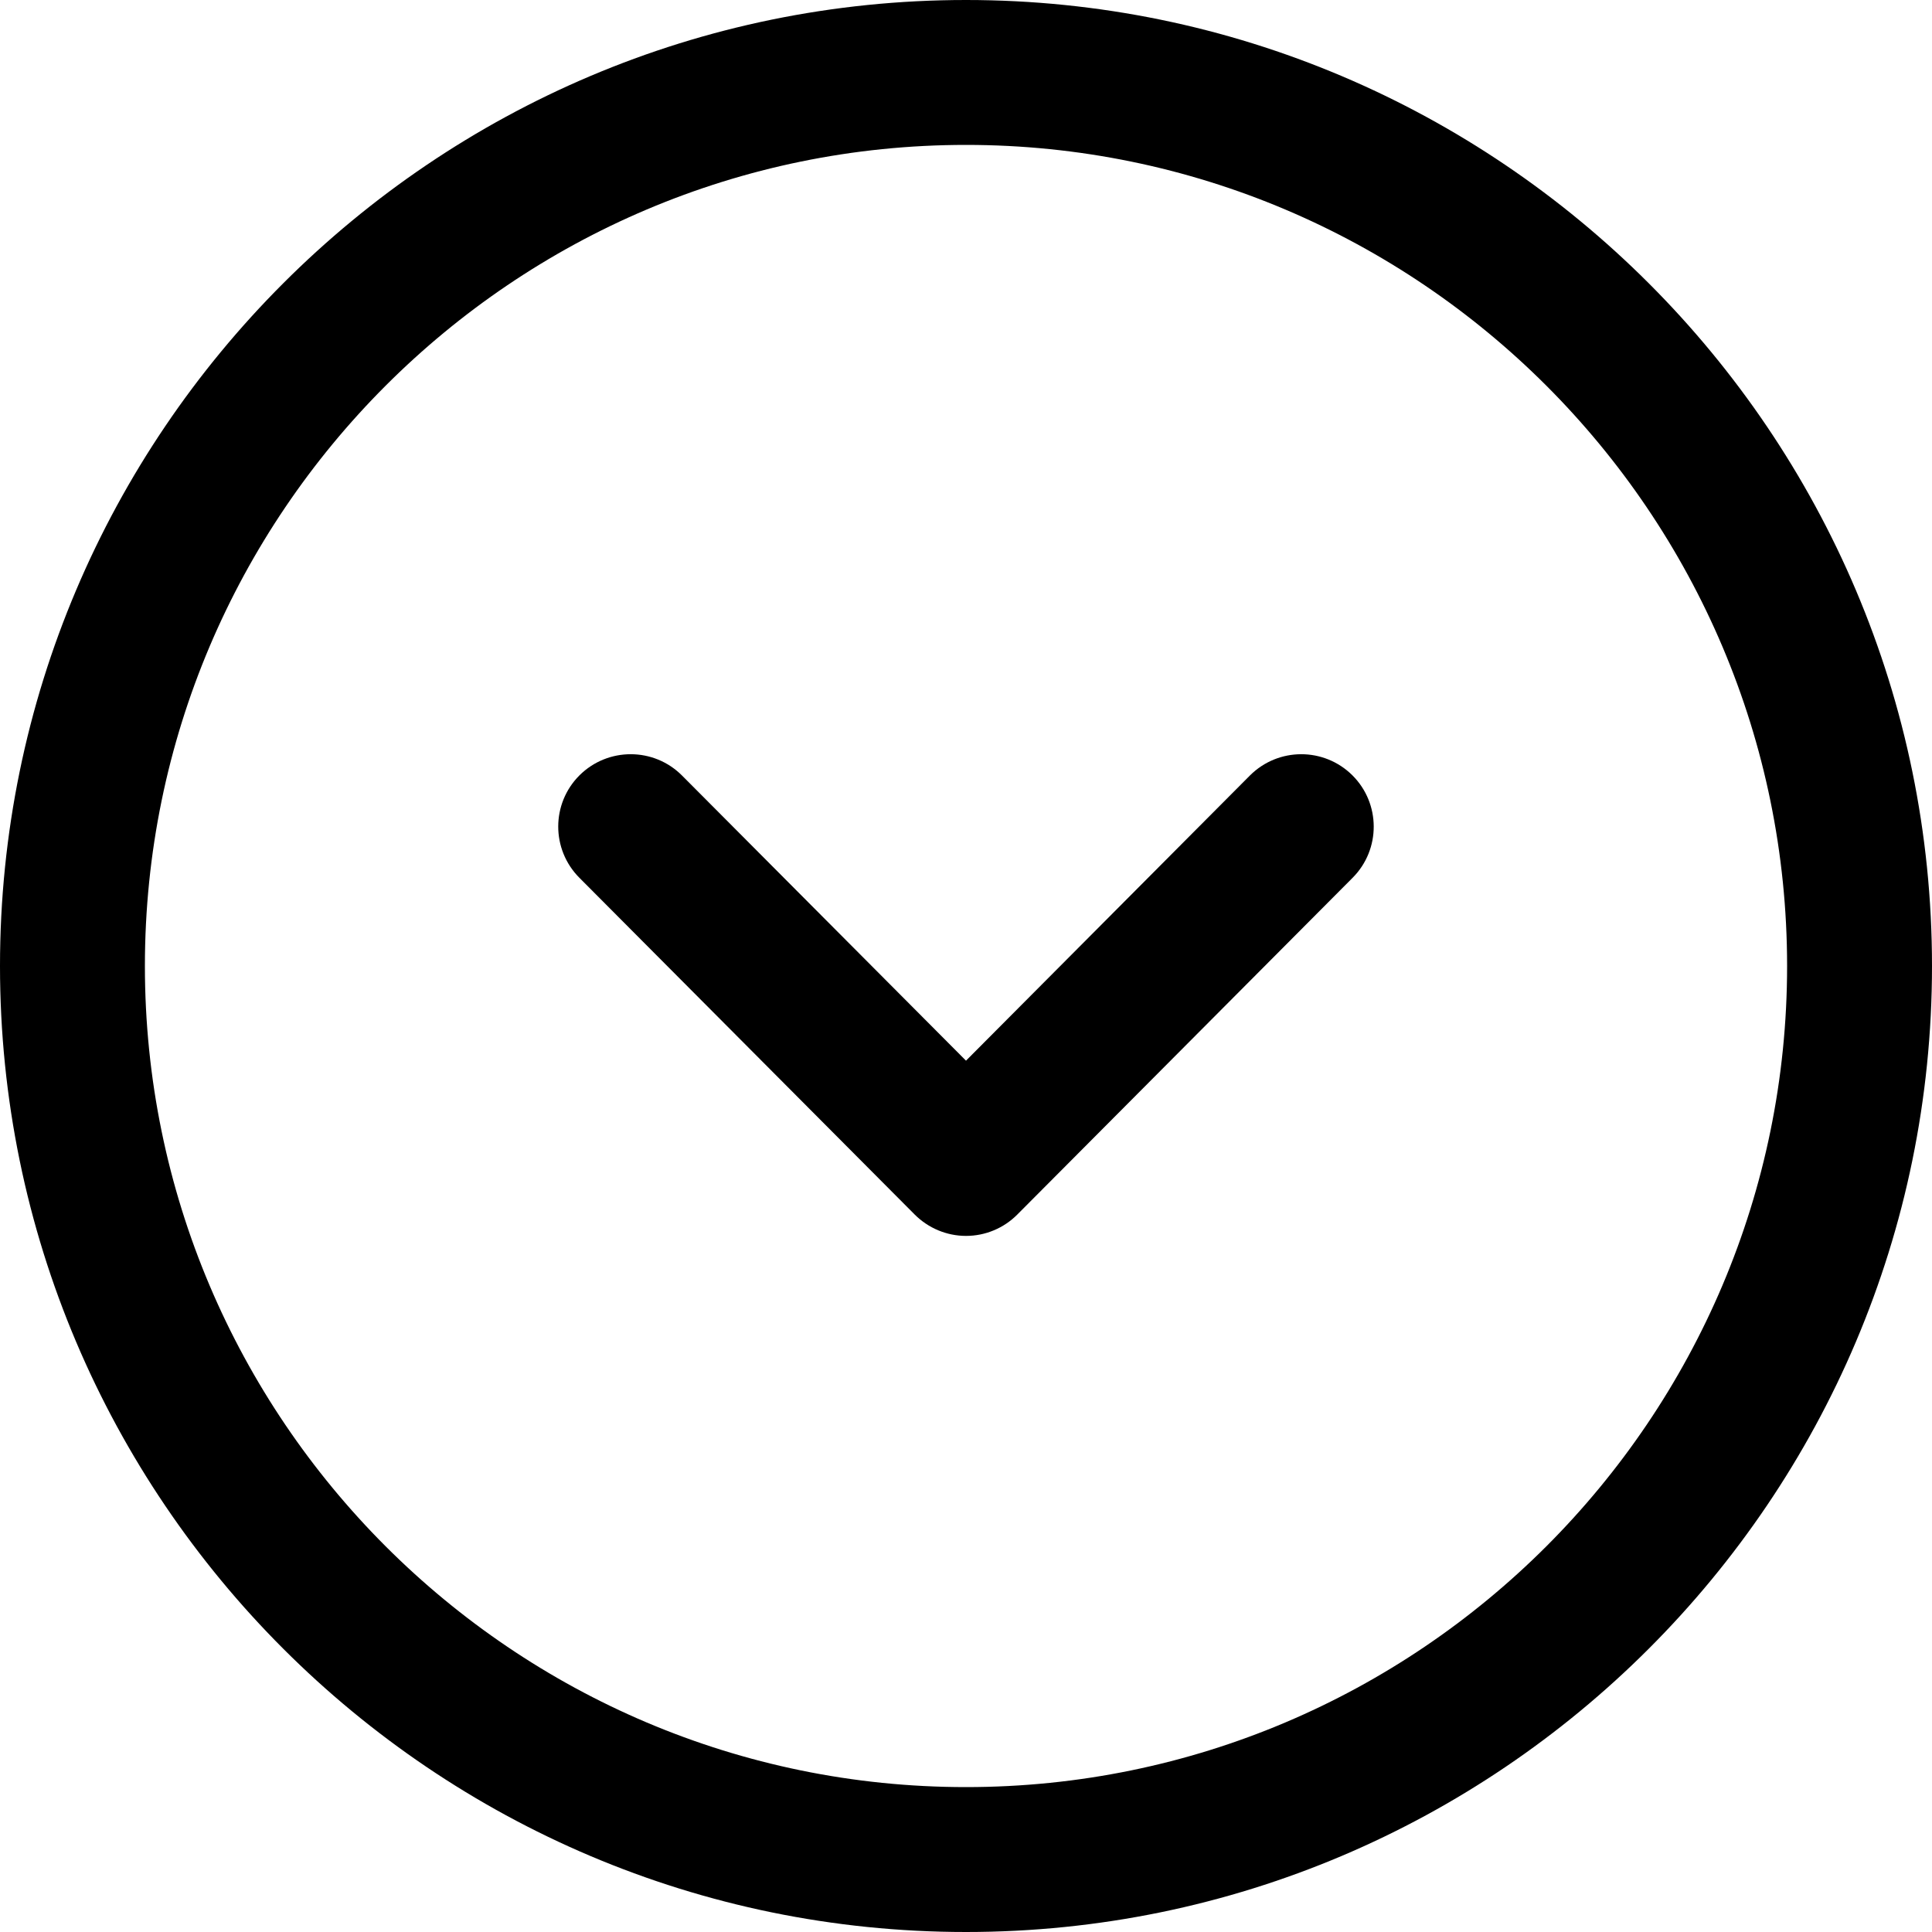 <?xml version="1.0" encoding="utf-8"?>
<!-- Generator: Adobe Illustrator 23.0.2, SVG Export Plug-In . SVG Version: 6.00 Build 0)  -->
<svg version="1.1" id="Layer_1" xmlns="http://www.w3.org/2000/svg" xmlns:xlink="http://www.w3.org/1999/xlink" x="0px" y="0px"
	 viewBox="0 0 20 20" style="enable-background:new 0 0 20 20;" xml:space="preserve">
<g>
	<path d="M10,0C4.486,0,0,4.486,0,10c0,5.514,4.486,10,10,10c5.514,0,10-4.486,10-10C20,4.486,15.514,0,10,0z
		 M10,18.5c-4.687,0-8.5-3.813-8.5-8.5c0-4.687,3.813-8.5,8.5-8.5c4.687,0,8.5,3.813,8.5,8.5
		C18.5,14.687,14.687,18.5,10,18.5z"/>
	<path d="M12.939,8.028L10,10.98L7.06,8.028c-0.292-0.293-0.767-0.294-1.061-0.002
		C5.706,8.318,5.705,8.793,5.998,9.087l3.471,3.486c0.141,0.141,0.332,0.221,0.531,0.221
		c0.2,0,0.391-0.08,0.531-0.221l3.471-3.486C14.295,8.793,14.293,8.318,14,8.026
		C13.706,7.734,13.232,7.735,12.939,8.028z"/>
</g>
</svg>

